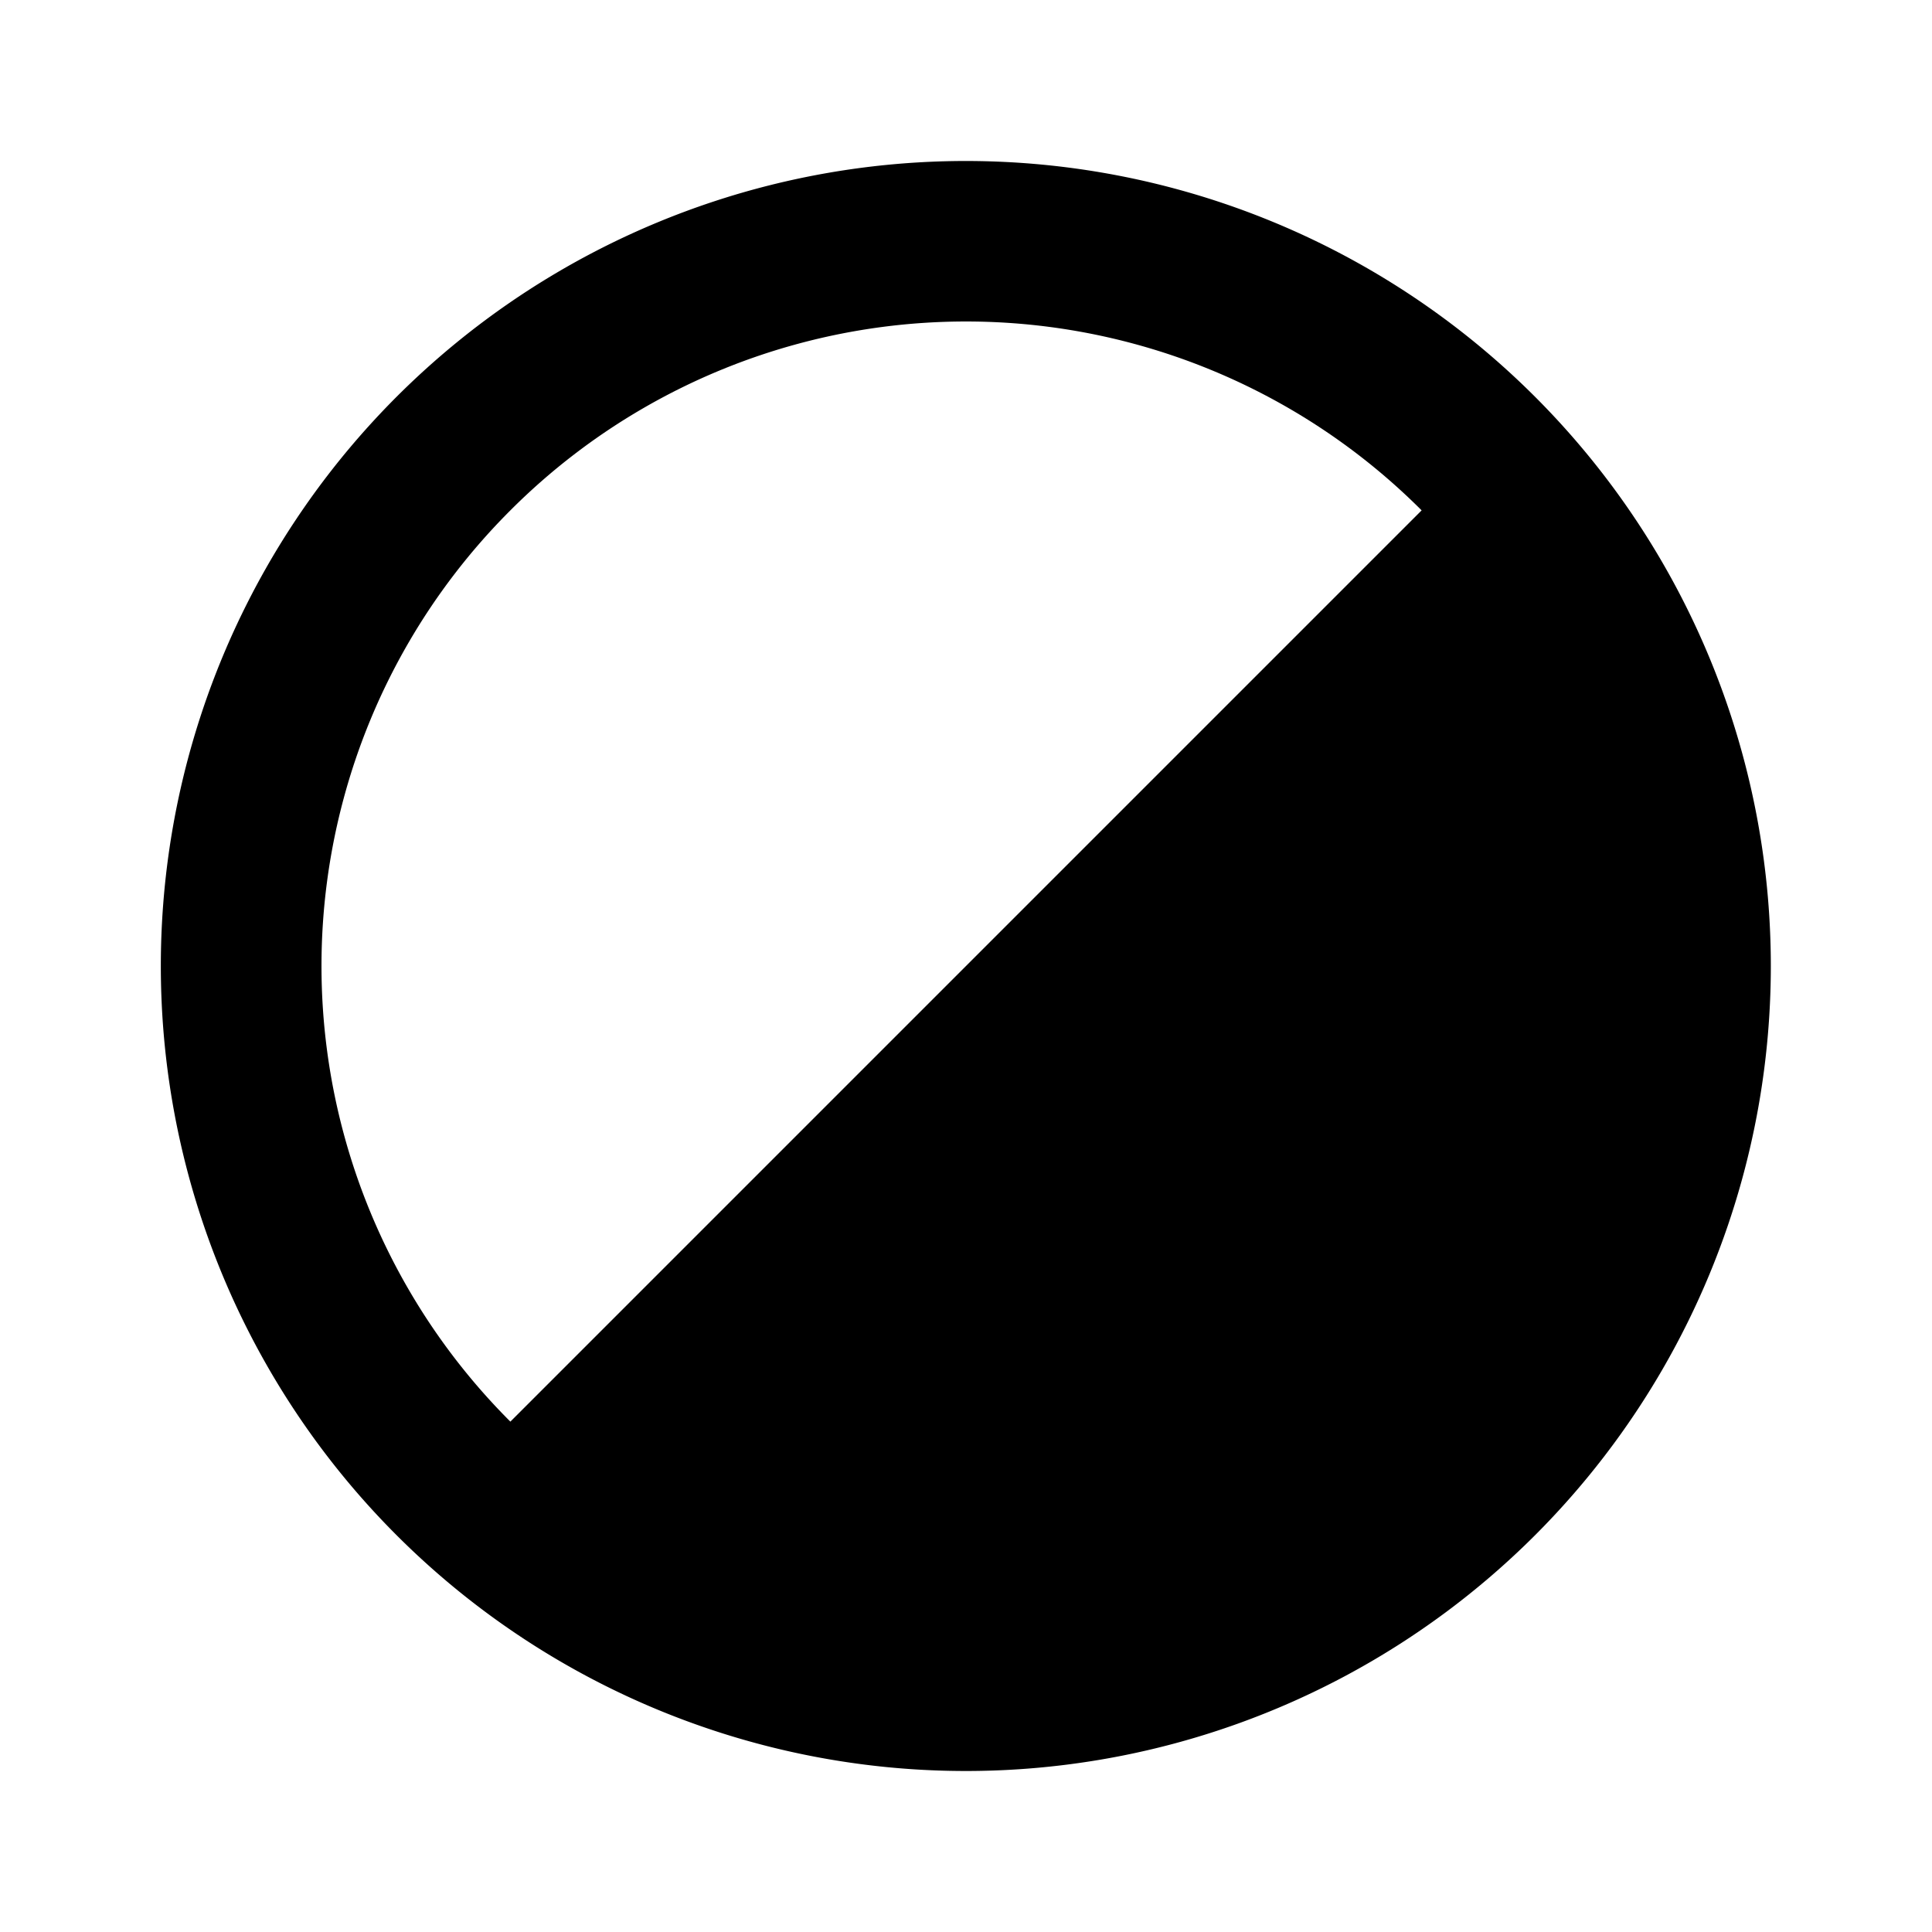 <svg xmlns="http://www.w3.org/2000/svg" viewBox="0 0 24 24"><g id="Layer_2" data-name="Layer 2"><g id="UI_Outline" data-name="UI Outline"><g id="contrast-outline_24px"><rect width="24" height="24" style="fill:none"/><path d="M19.07,4.93a10,10,0,1,0,0,14.14A10,10,0,0,0,19.07,4.93ZM6.34,6.34a8,8,0,0,1,11.32,0L6.34,17.66A8,8,0,0,1,6.34,6.34Z"/></g></g></g></svg>